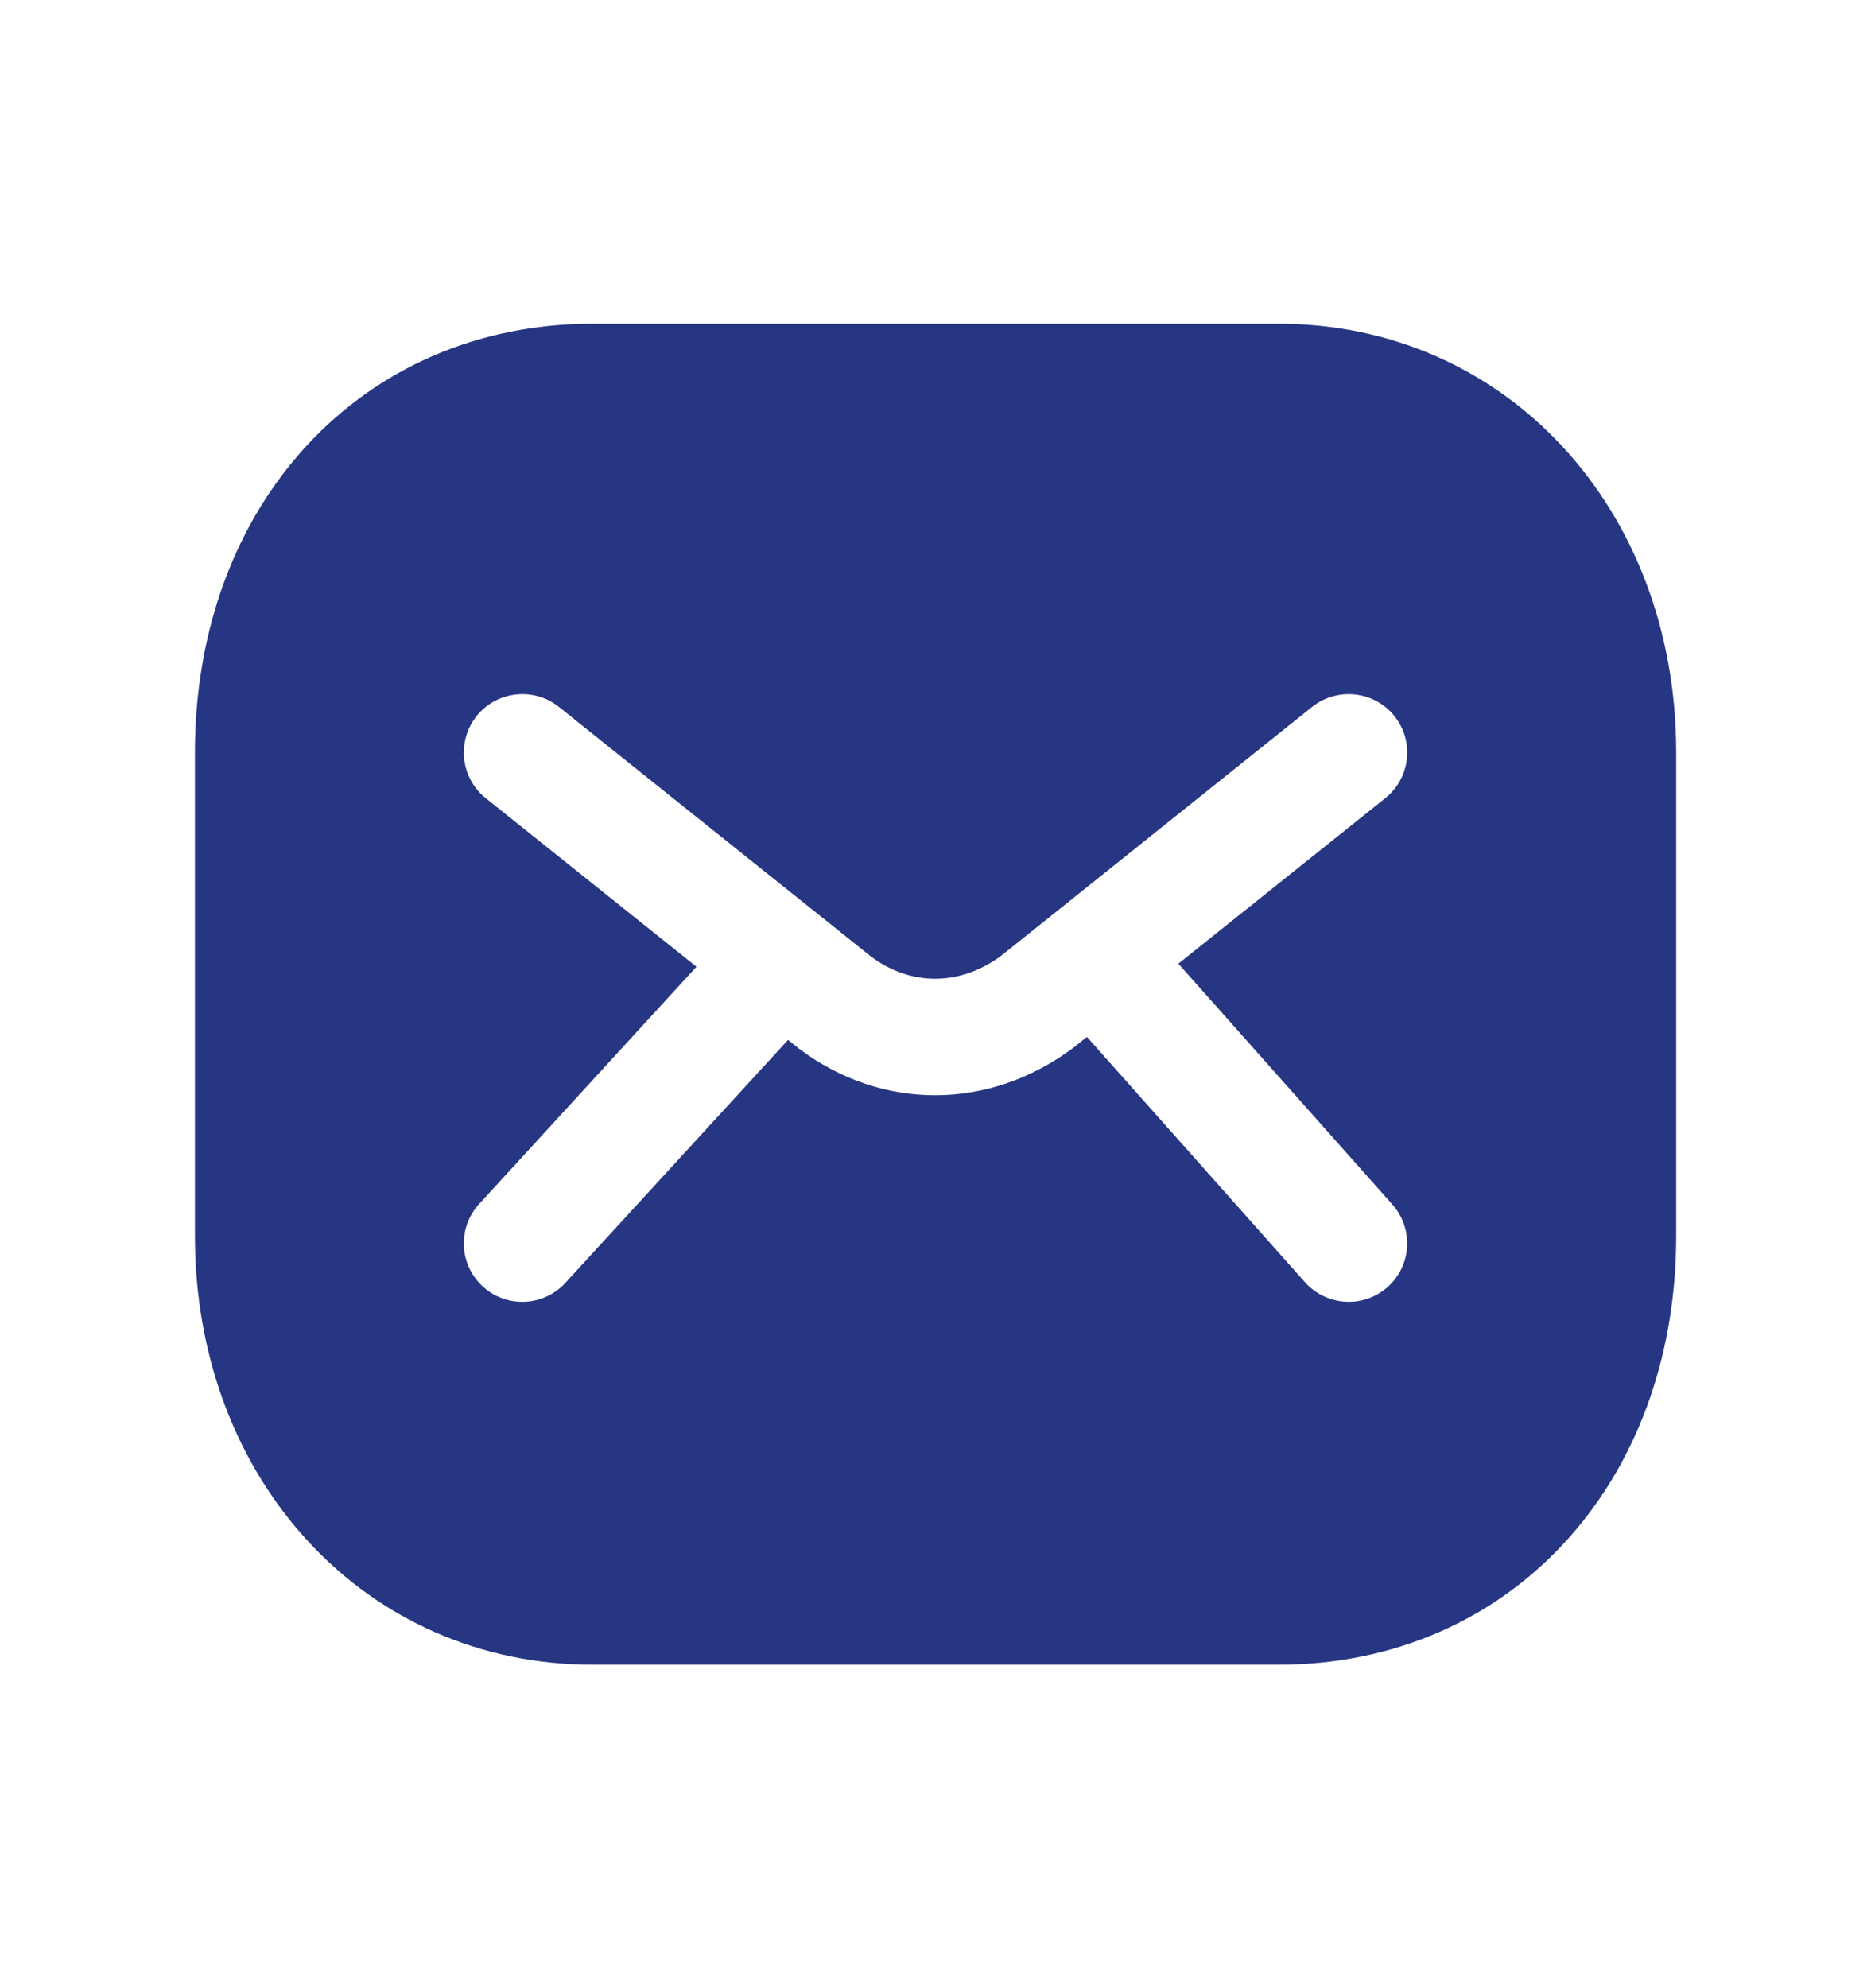 <svg width="16" height="17" viewBox="0 0 16 17" fill="none" xmlns="http://www.w3.org/2000/svg">
<path fill-rule="evenodd" clip-rule="evenodd" d="M11.866 11.005C11.77 11.09 11.652 11.131 11.534 11.131C11.396 11.131 11.259 11.074 11.16 10.964L9.295 8.866L9.18 8.958C8.817 9.23 8.405 9.365 7.996 9.365C7.59 9.365 7.186 9.232 6.833 8.967L6.739 8.892L4.835 10.969C4.737 11.076 4.602 11.131 4.466 11.131C4.346 11.131 4.224 11.088 4.129 11C3.925 10.814 3.911 10.497 4.098 10.294L5.956 8.266L4.154 6.825C3.938 6.652 3.904 6.338 4.076 6.122C4.25 5.907 4.564 5.873 4.779 6.044L7.446 8.177C7.787 8.434 8.211 8.434 8.567 8.168L11.221 6.044C11.437 5.873 11.751 5.907 11.924 6.122C12.097 6.338 12.062 6.652 11.846 6.825L10.077 8.24L11.907 10.299C12.091 10.506 12.072 10.822 11.866 11.005ZM10.934 2.768H5.067C3.097 2.768 1.667 4.31 1.667 6.434V10.568C1.667 12.658 3.128 14.234 5.067 14.234H10.934C12.904 14.234 14.334 12.692 14.334 10.568V6.434C14.334 4.344 12.872 2.768 10.934 2.768Z" fill="#263682"/>
</svg>
